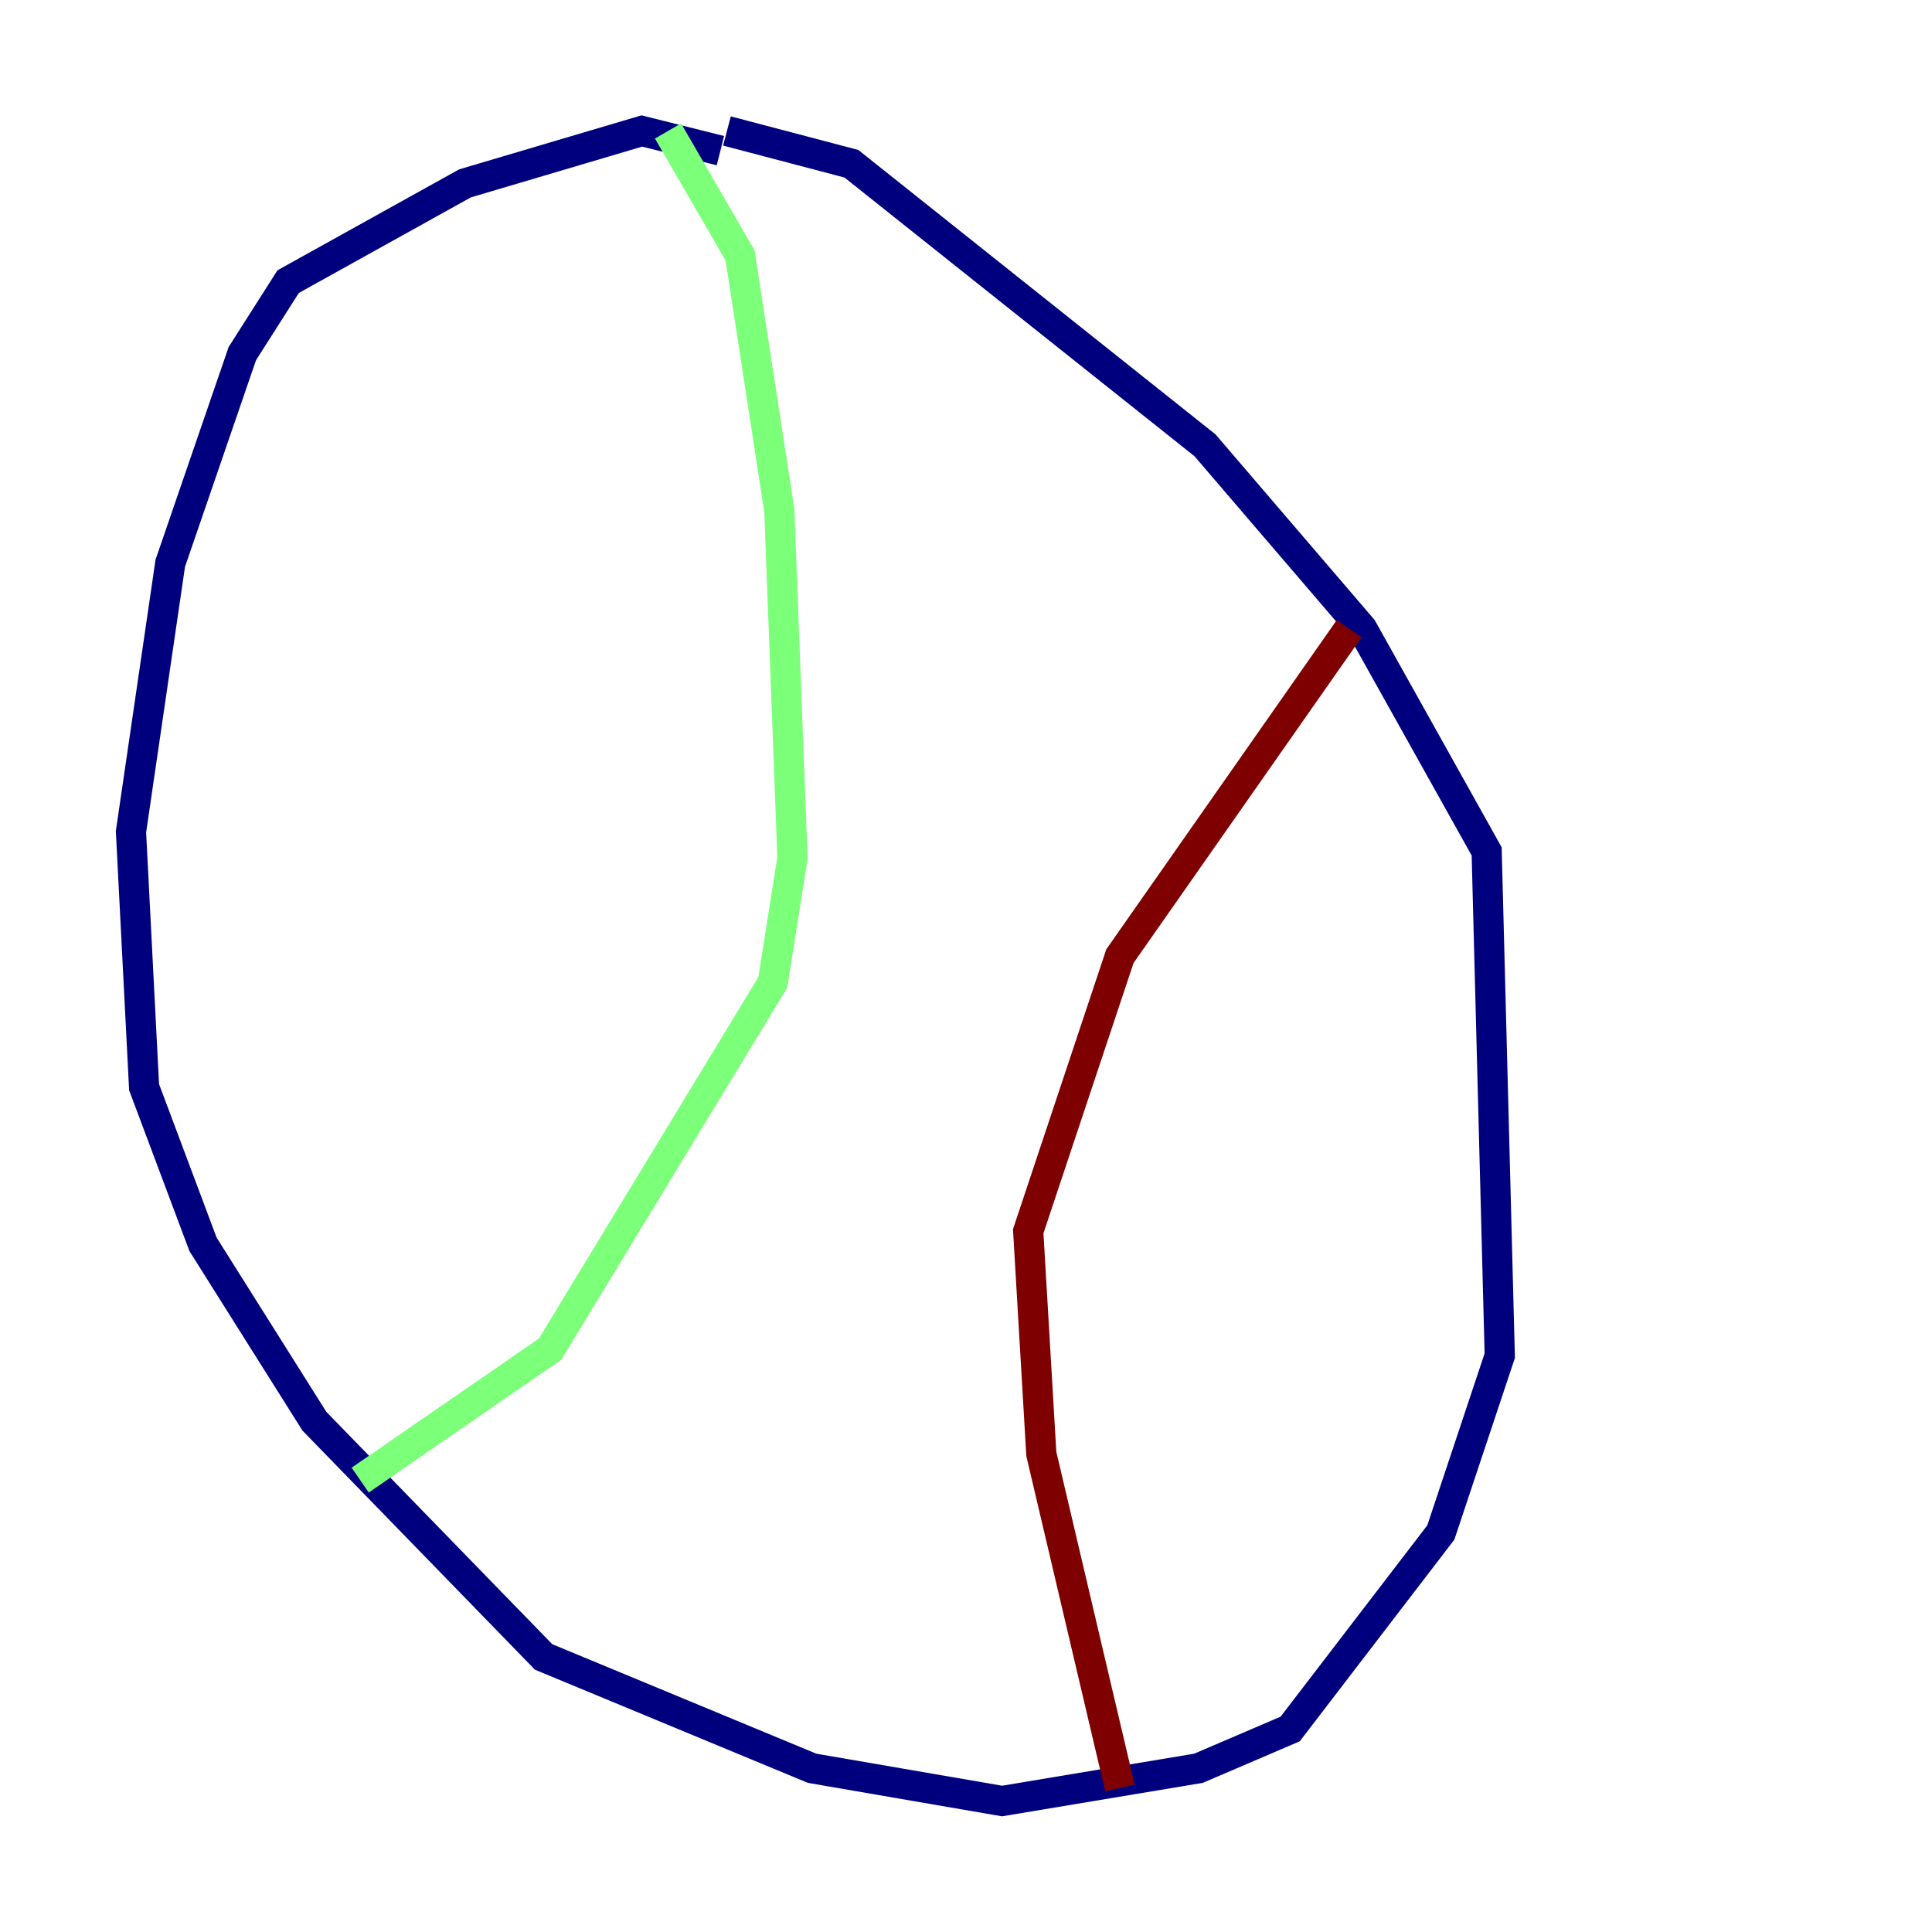 <?xml version="1.0" encoding="utf-8" ?>
<svg baseProfile="tiny" height="128" version="1.2" viewBox="0,0,128,128" width="128" xmlns="http://www.w3.org/2000/svg" xmlns:ev="http://www.w3.org/2001/xml-events" xmlns:xlink="http://www.w3.org/1999/xlink"><defs /><polyline fill="none" points="47.729,9.98 42.522,8.678 30.807,12.149 19.091,18.658 16.054,23.43 11.281,37.315 8.678,55.105 9.546,72.027 13.451,82.441 20.827,94.156 36.014,109.776 53.803,117.153 66.386,119.322 79.403,117.153 85.478,114.549 95.458,101.532 99.363,89.817 98.495,56.407 90.251,41.654 79.837,29.505 56.407,10.848 48.163,8.678" stroke="#00007f" stroke-width="2" /><polyline fill="none" points="44.258,8.678 49.031,16.922 51.634,33.844 52.502,56.841 51.2,65.085 36.447,89.383 23.864,98.061" stroke="#7cff79" stroke-width="2" /><polyline fill="none" points="89.383,41.654 74.197,63.349 68.122,81.573 68.99,96.325 74.197,118.454" stroke="#7f0000" stroke-width="2" /></svg>